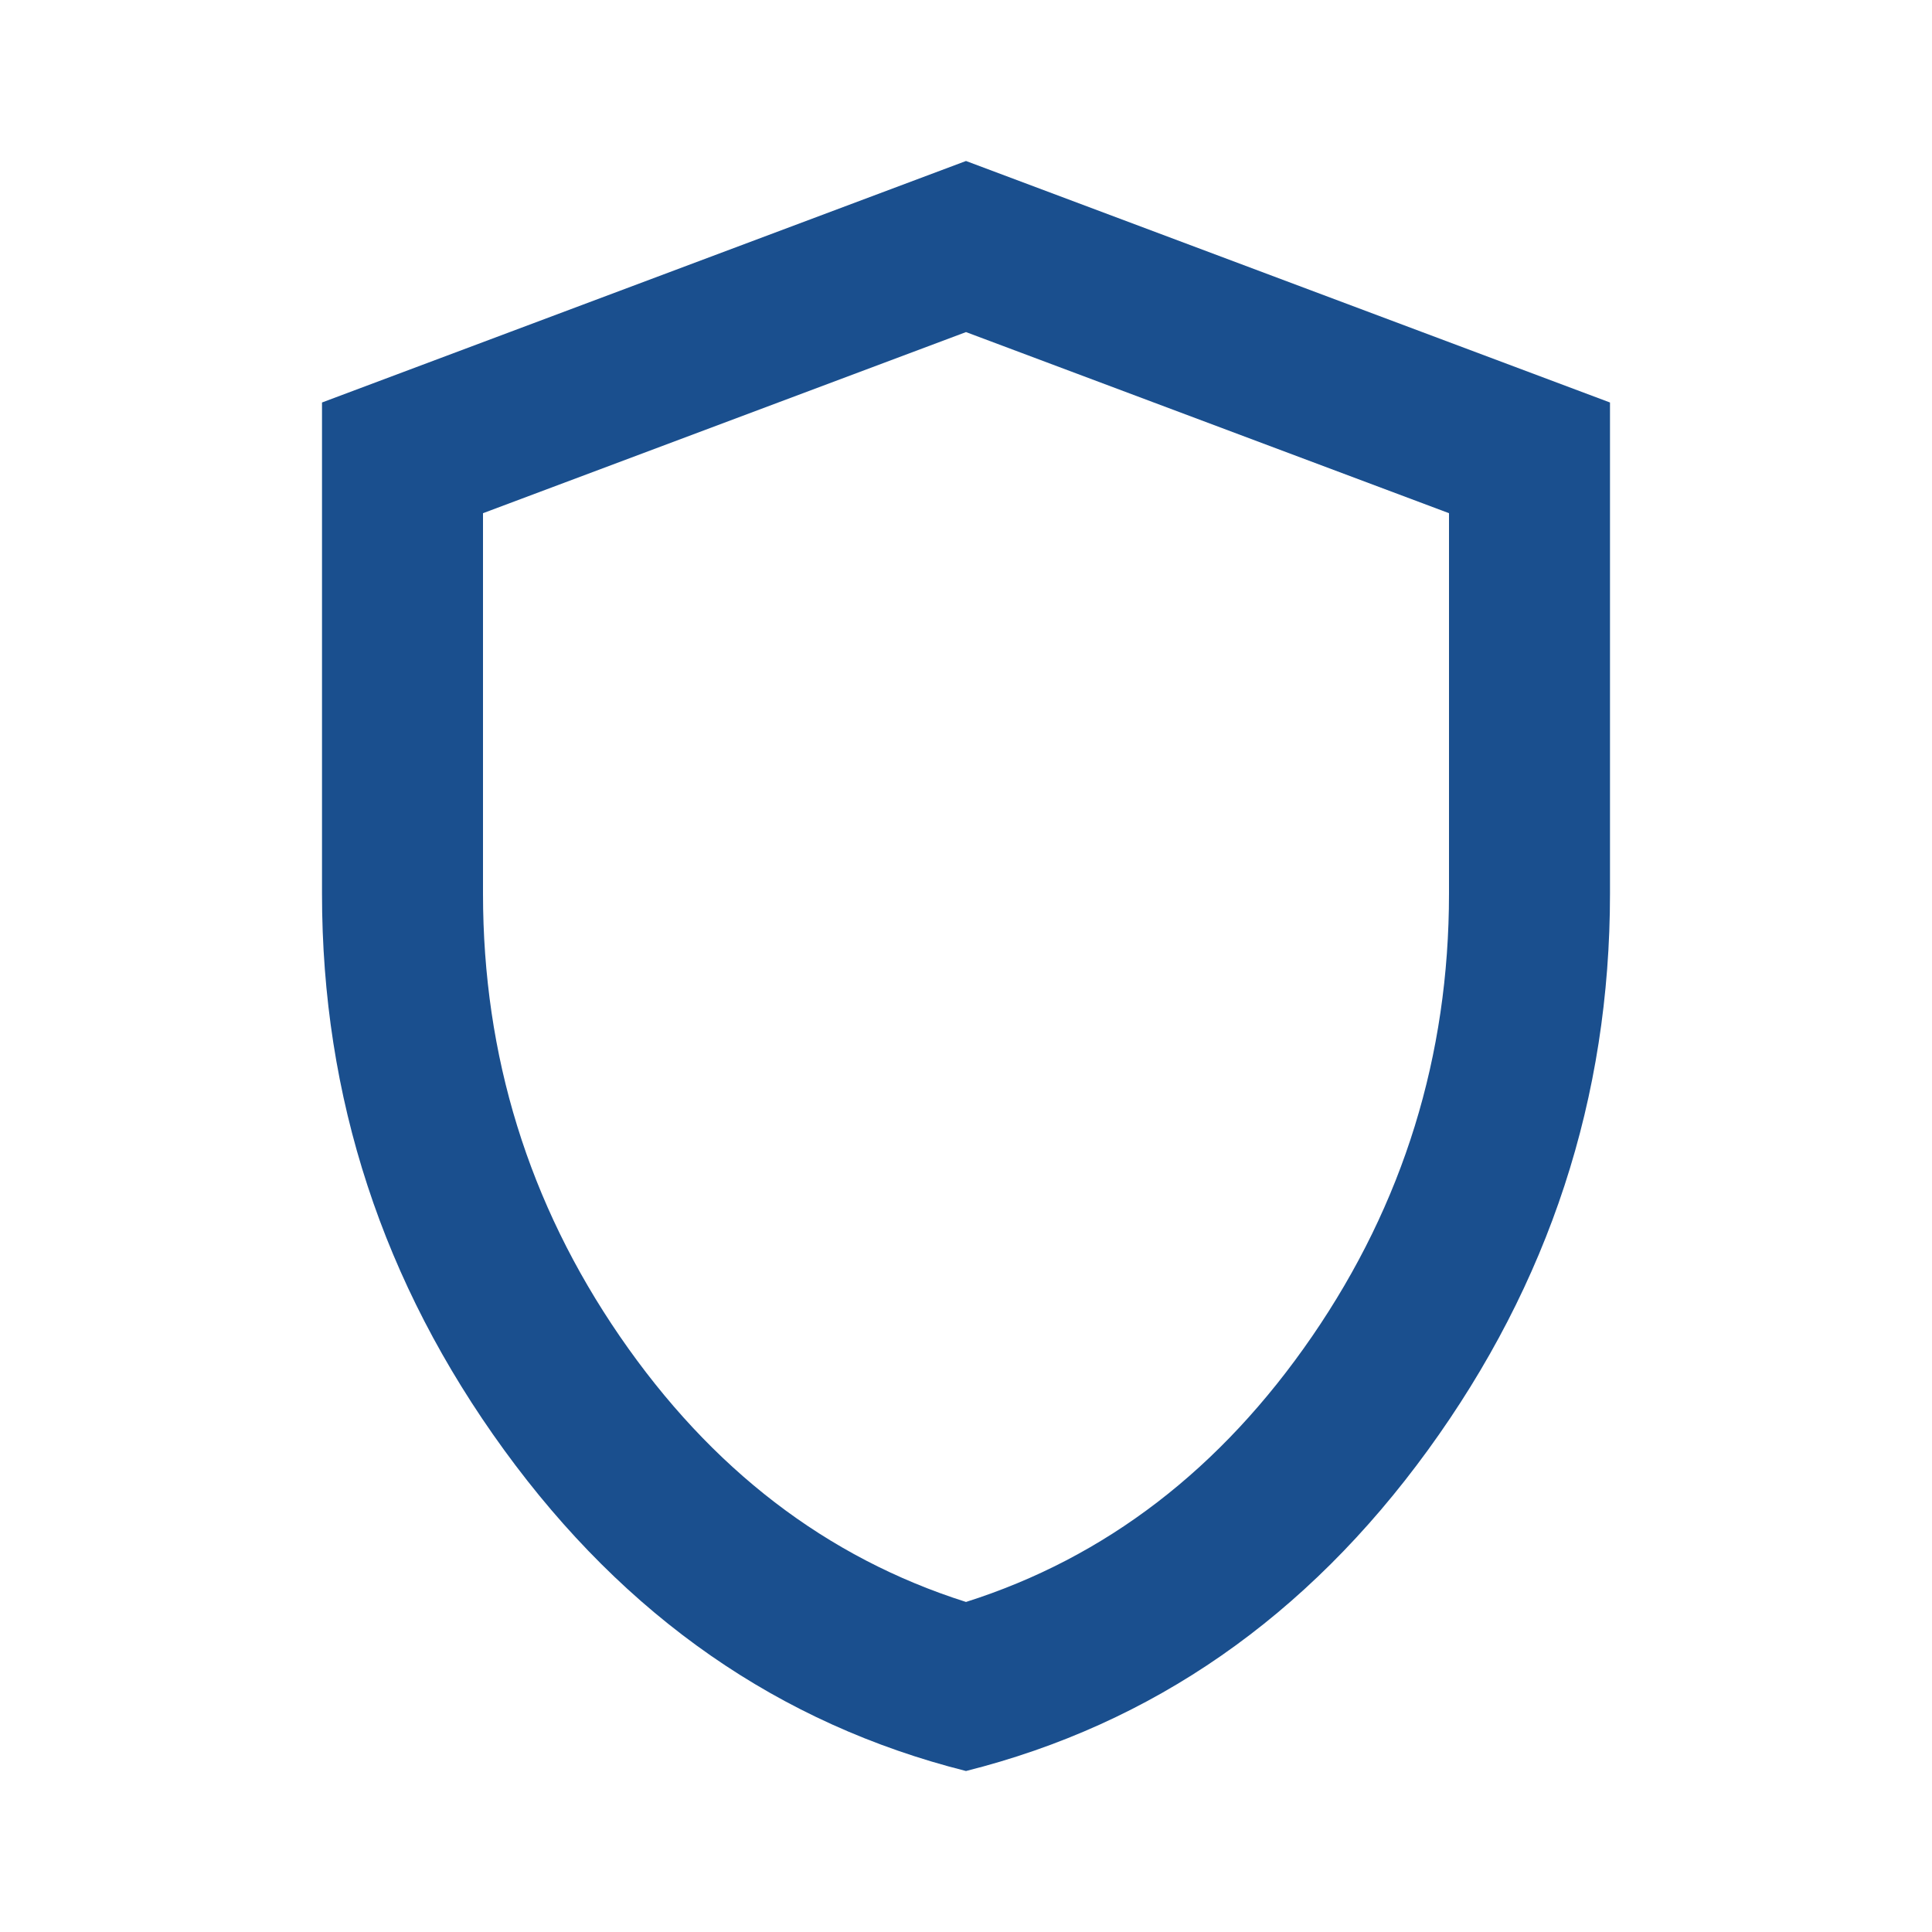 <svg xmlns="http://www.w3.org/2000/svg" width="106" height="106" fill="none"><path fill="#1A4F8E" d="M53 97.167q-15.348-3.865-25.343-17.614t-9.99-30.528V22.083L53 8.833l35.333 13.25v26.942q0 16.783-9.99 30.533Q68.353 93.306 53 97.167m0-9.275q11.483-3.645 18.992-14.575Q79.5 62.385 79.5 49.025V28.156L53 18.22l-26.5 9.937v20.869q0 13.36 7.508 24.292Q41.516 84.248 53 87.892"/></svg>